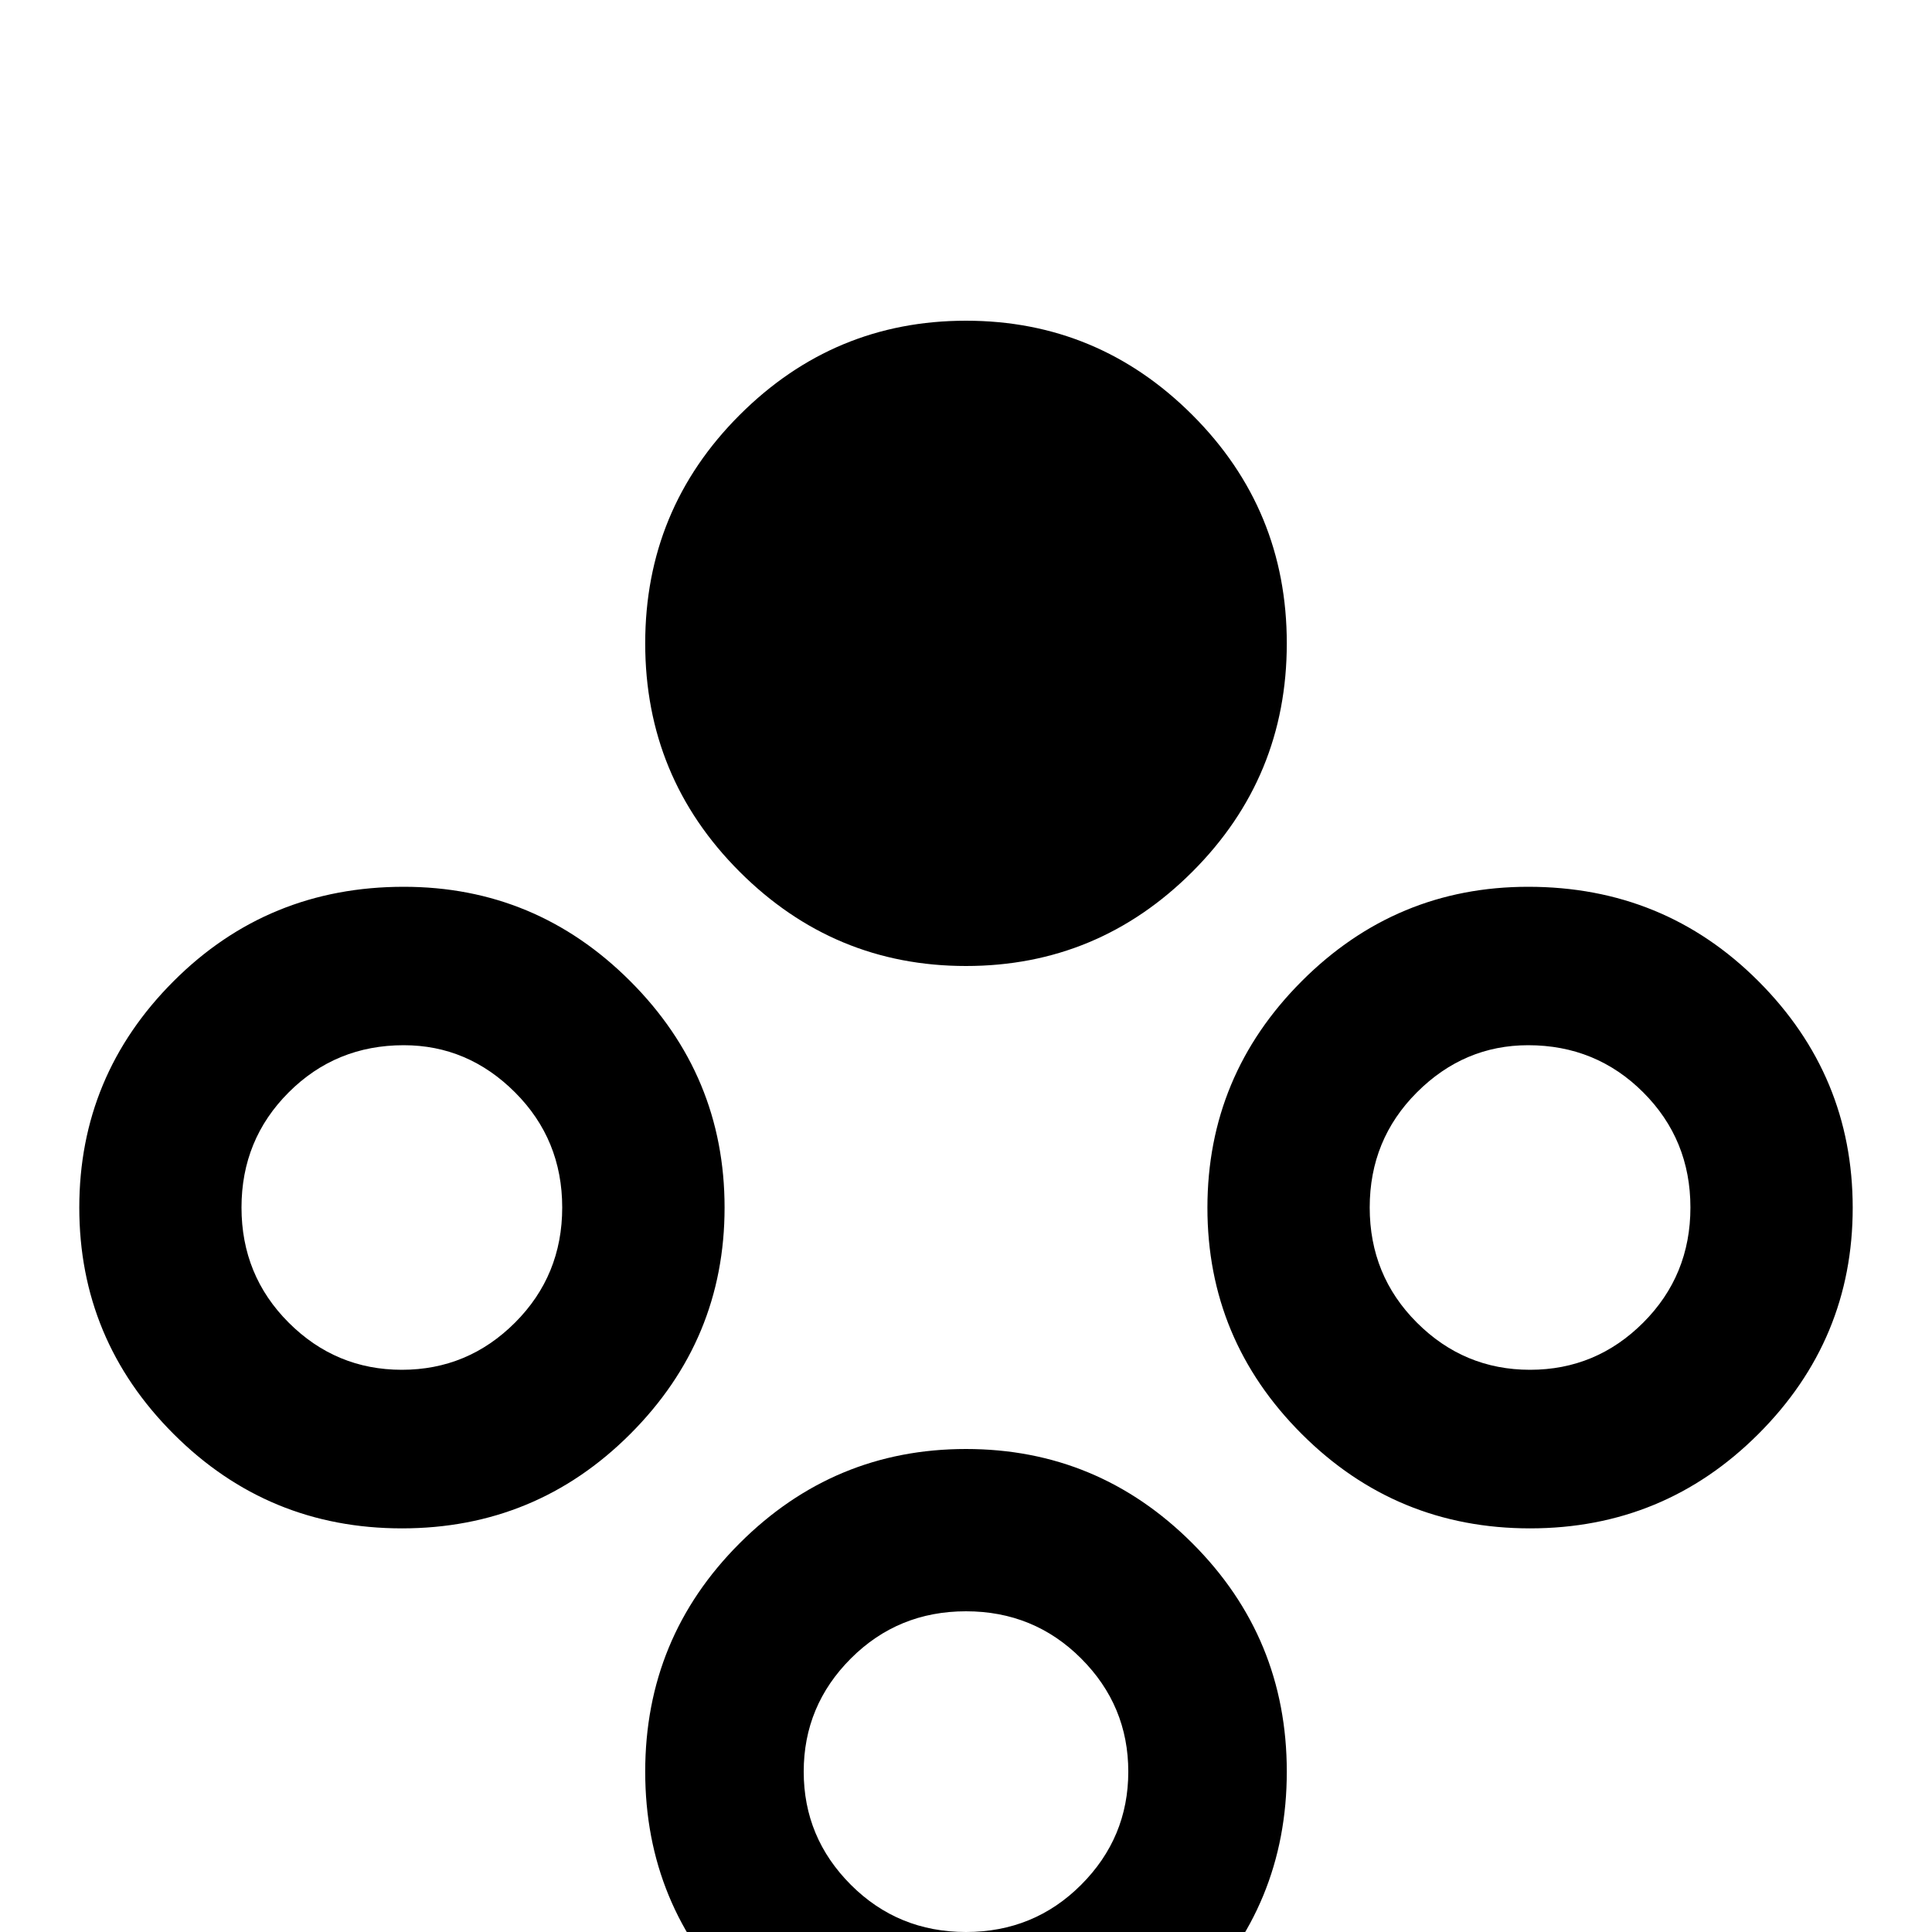 <!-- Generated by IcoMoon.io -->
<svg version="1.1" xmlns="http://www.w3.org/2000/svg" width="24" height="24" viewBox="0 0 24 24">
<title>gamepad_circle_up</title>
<path d="M5.016 11.016q1.641 0 2.813 1.172t1.172 2.813-1.172 2.813-2.836 1.172-2.836-1.172-1.172-2.813 1.172-2.813 2.859-1.172zM12 3.984q1.641 0 2.813 1.172t1.172 2.836-1.172 2.836-2.813 1.172-2.813-1.172-1.172-2.836 1.172-2.836 2.813-1.172zM12 18q1.641 0 2.813 1.172t1.172 2.836-1.172 2.836-2.813 1.172-2.813-1.172-1.172-2.836 1.172-2.836 2.813-1.172zM18.984 11.016q1.688 0 2.859 1.172t1.172 2.813-1.172 2.813-2.836 1.172-2.836-1.172-1.172-2.813 1.172-2.813 2.813-1.172zM5.016 12.984q-0.844 0-1.43 0.586t-0.586 1.43 0.586 1.43 1.406 0.586 1.406-0.586 0.586-1.43-0.586-1.43-1.383-0.586zM18.984 12.984q-0.797 0-1.383 0.586t-0.586 1.43 0.586 1.43 1.406 0.586 1.406-0.586 0.586-1.43-0.586-1.43-1.43-0.586zM12 20.016q-0.844 0-1.43 0.586t-0.586 1.406 0.586 1.406 1.43 0.586 1.43-0.586 0.586-1.406-0.586-1.406-1.43-0.586z"></path>
</svg>
